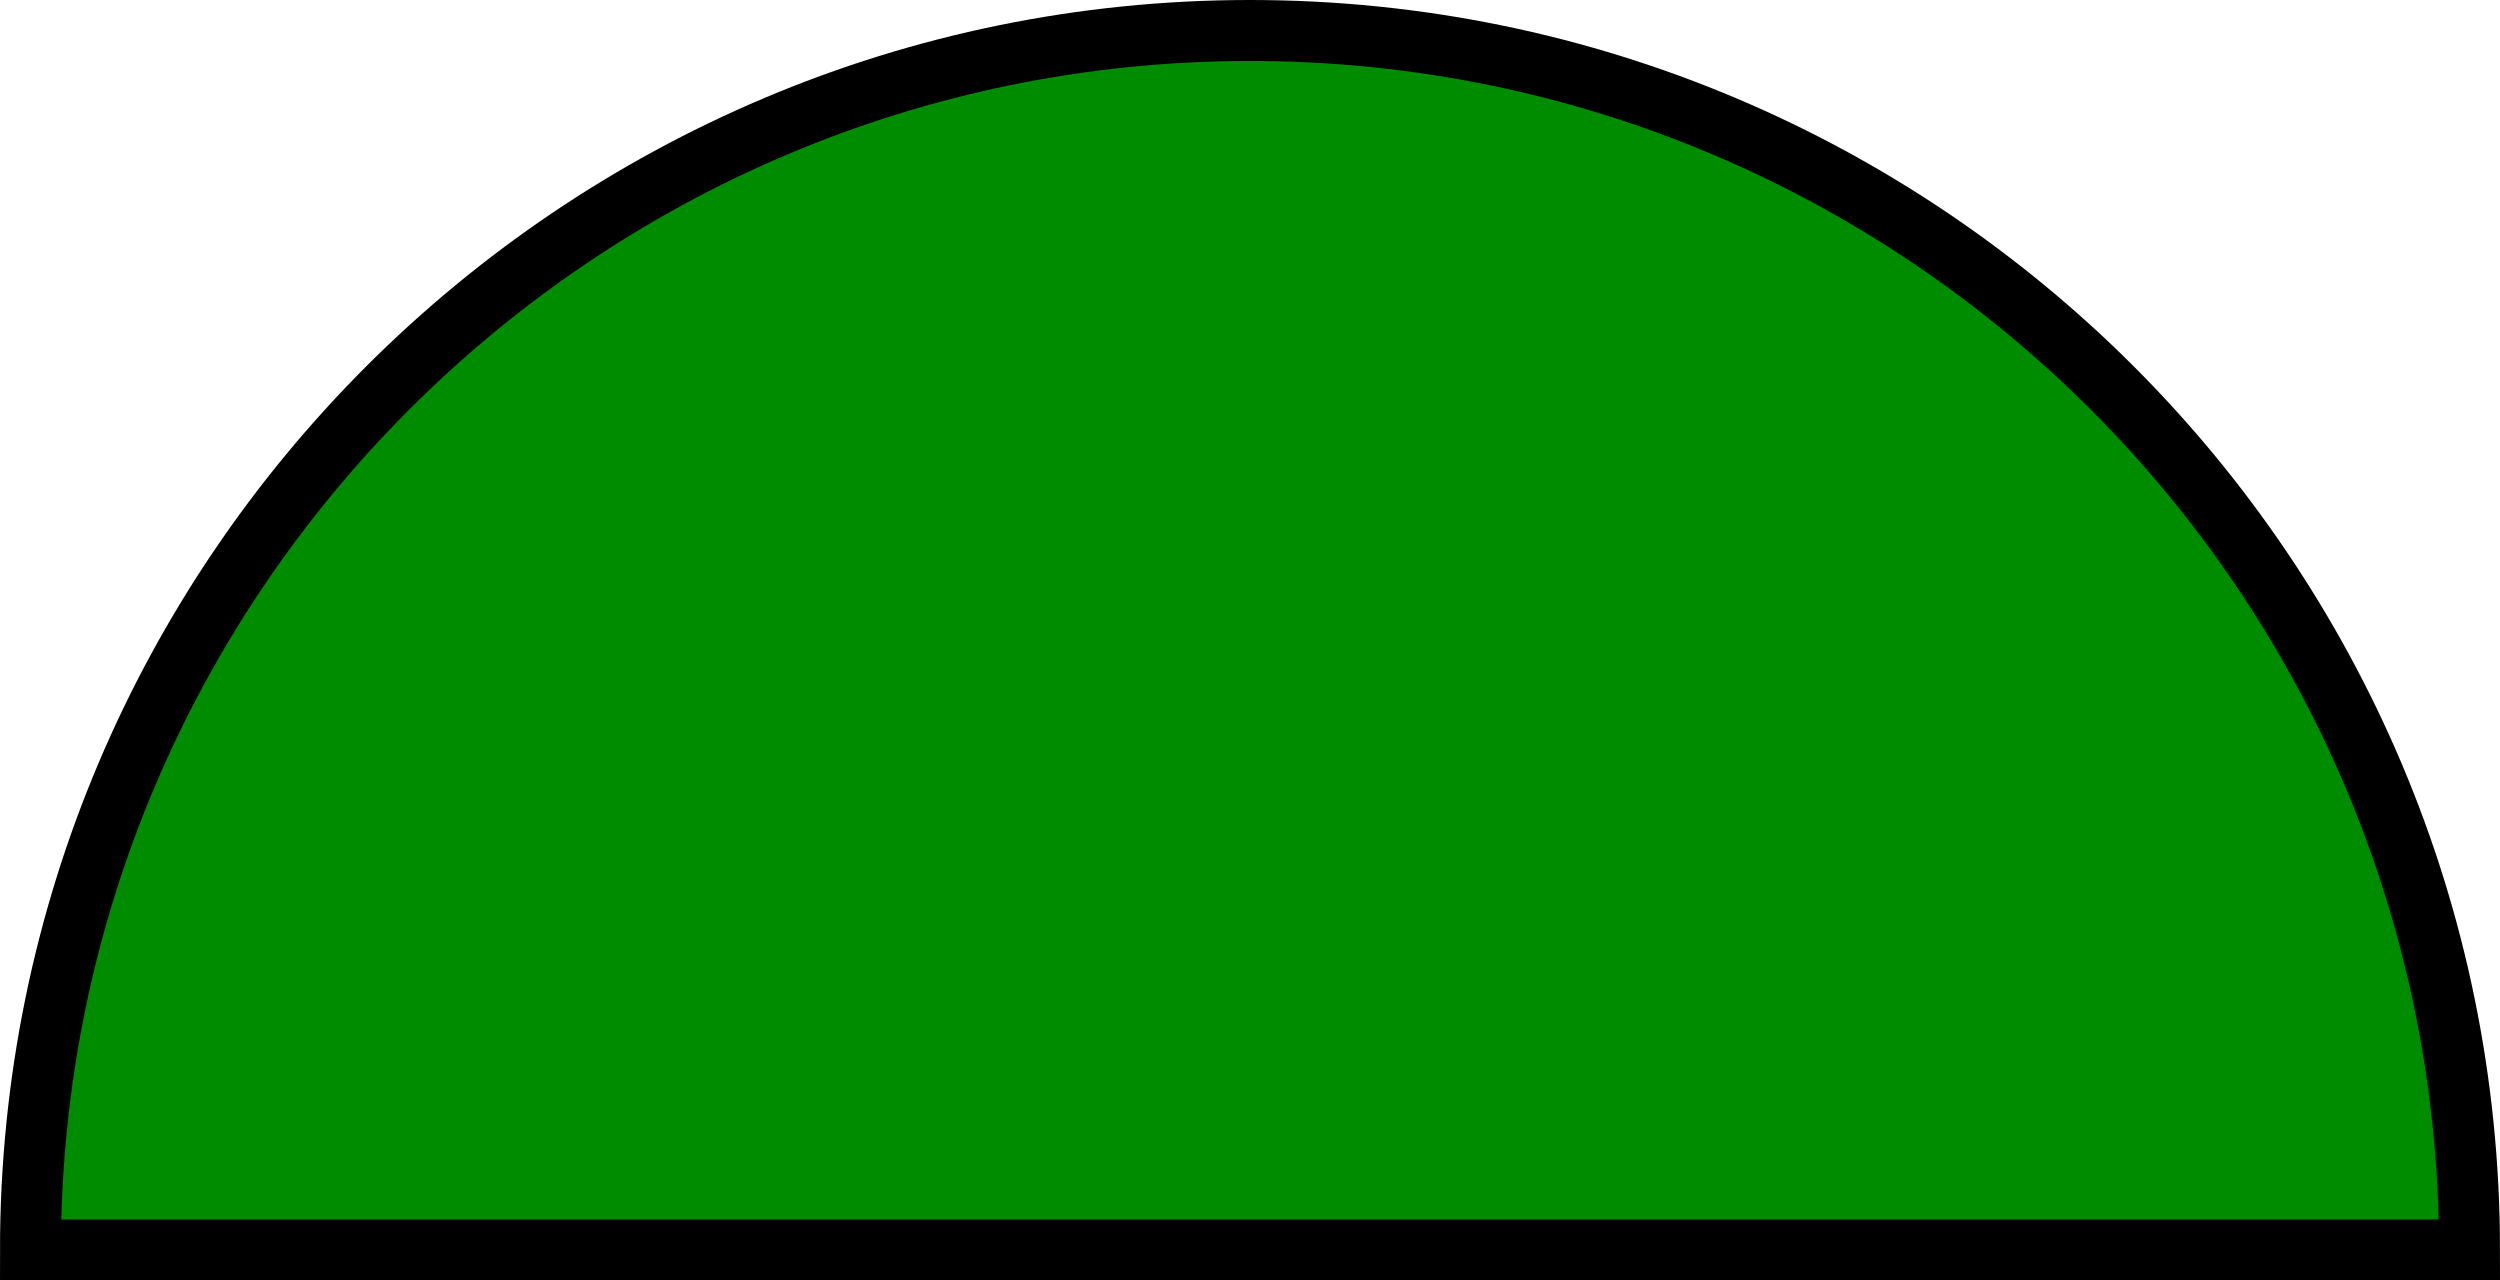 <!-- Generator: Gravit.io --><svg xmlns="http://www.w3.org/2000/svg" style="isolation:isolate" viewBox="68.5 90.5 41 21" width="41" height="21" xmlns:xlink="http://www.w3.org/1999/xlink"><path fill="rgb(0, 140, 0)" stroke="rgb(0, 0, 0)" stroke-linecap="butt" stroke-linejoin="miter" stroke-miterlimit="3" stroke-width="1" d="M 69 111 C 69 99.962 77.962 91 89 91 C 100.038 91 109 99.962 109 111 L 69 111 Z" vector-effect="non-scaling-stroke" /></svg>